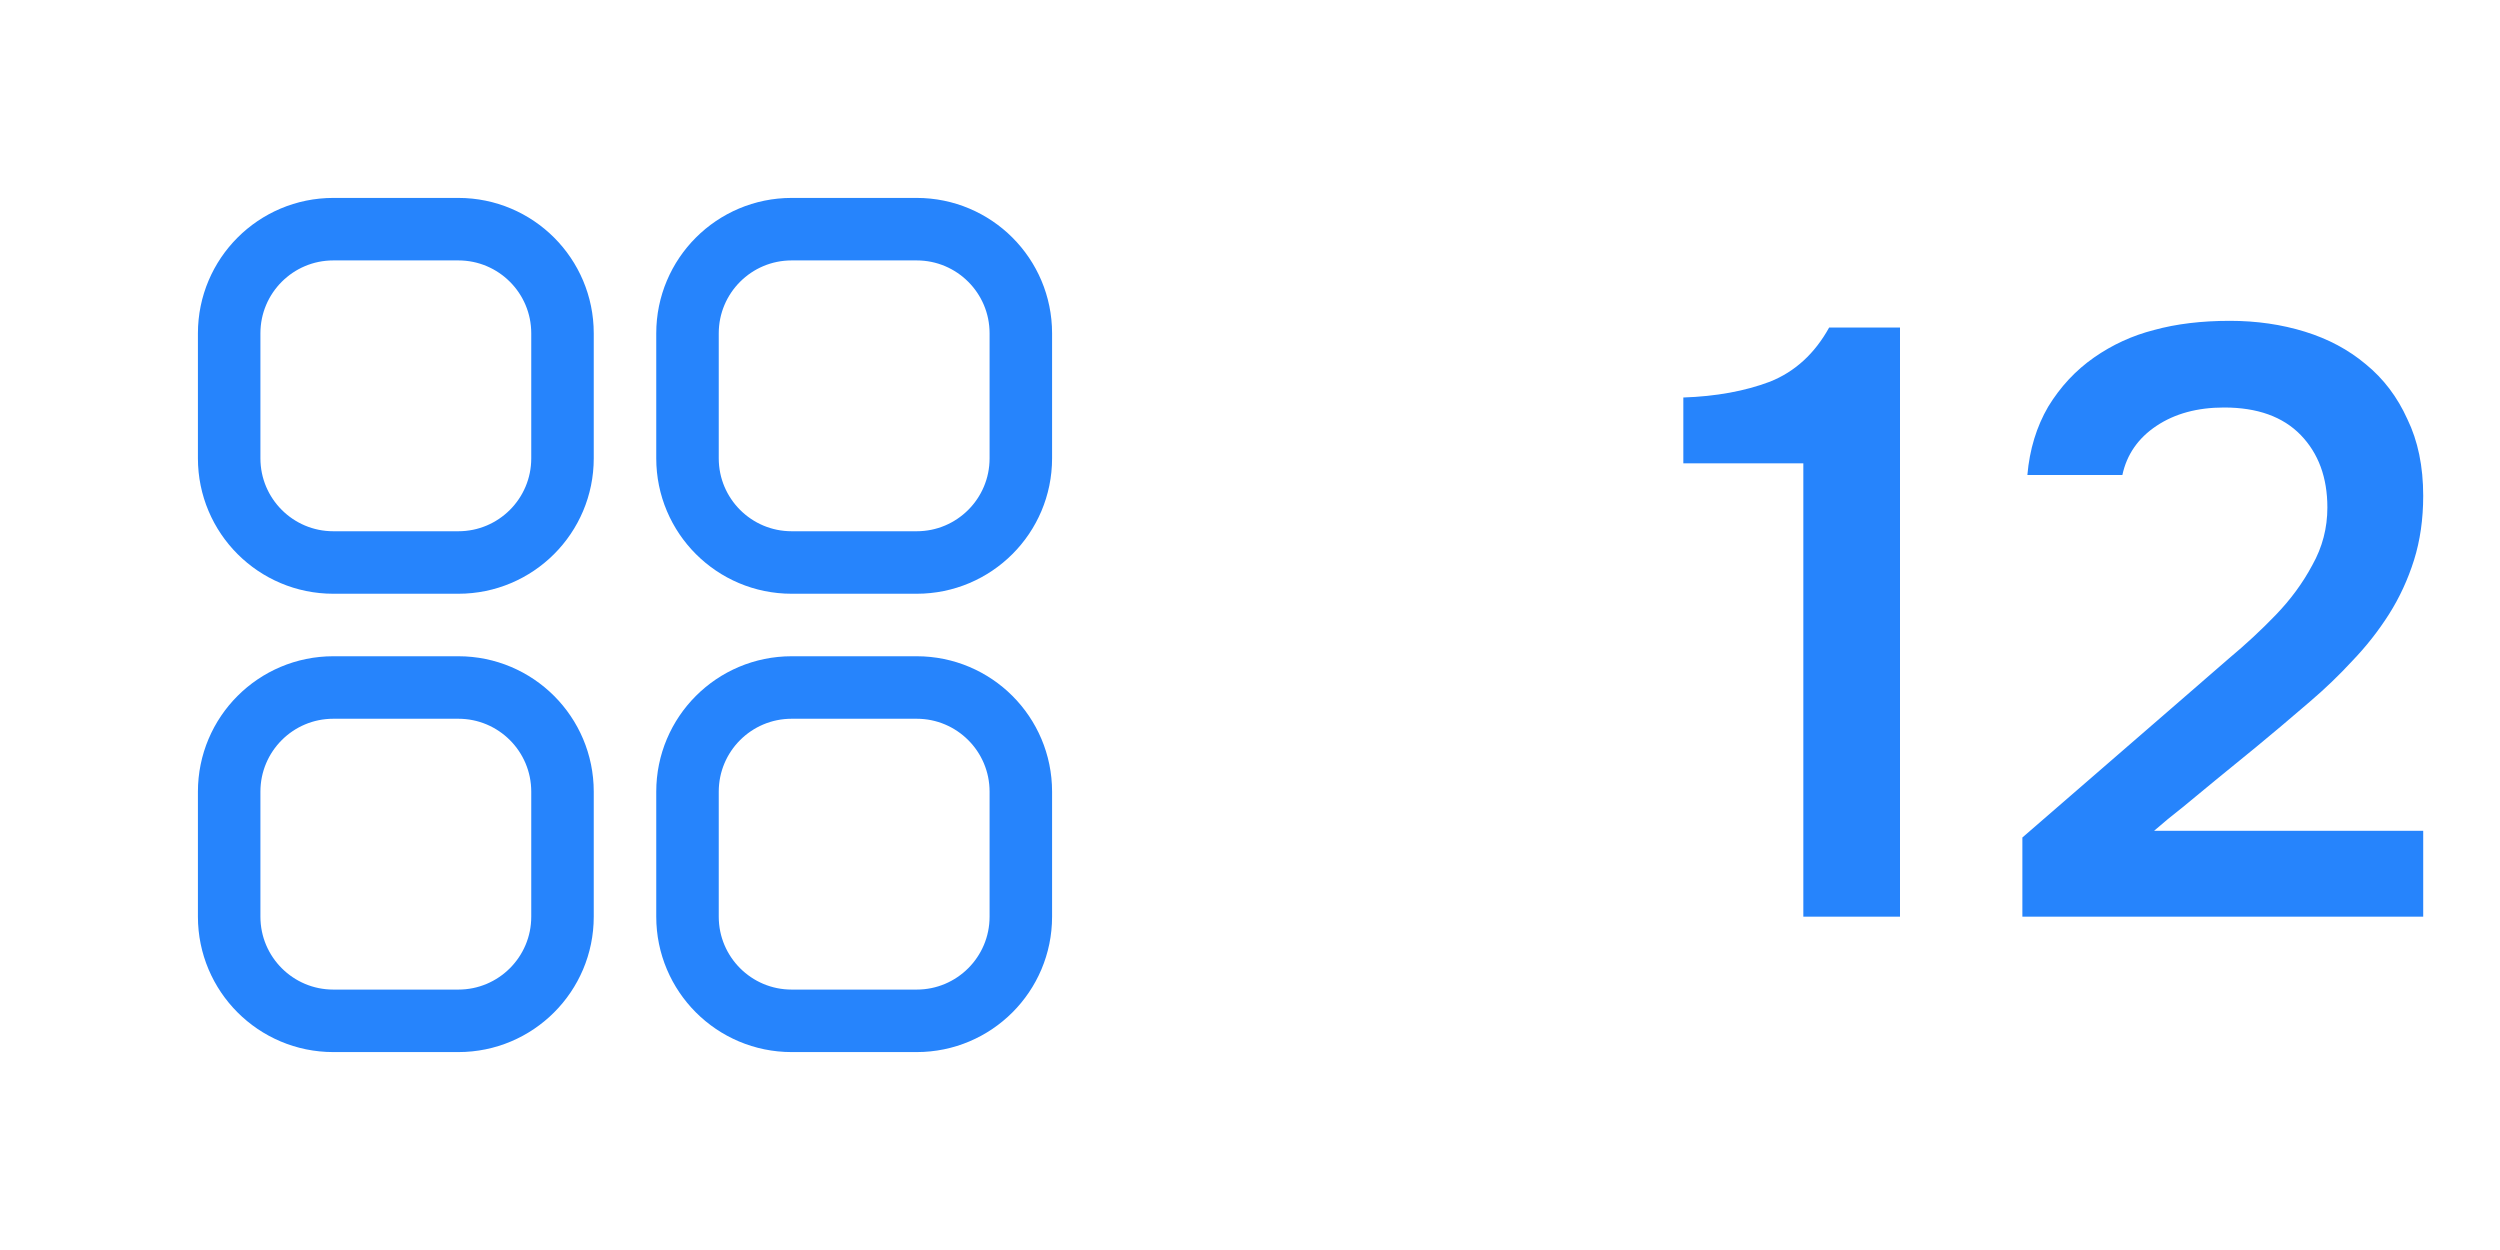 <svg width="60" height="30" viewBox="0 0 60 30" fill="none" xmlns="http://www.w3.org/2000/svg">
<path d="M5.5 8C5.5 6.619 6.619 5.5 8 5.5H11C12.381 5.5 13.5 6.619 13.5 8V11C13.5 12.381 12.381 13.5 11 13.5H8C6.619 13.5 5.5 12.381 5.5 11V8Z" stroke="#2684FC" stroke-width="1.5"/>
<path d="M5.5 19C5.5 17.619 6.619 16.5 8 16.5H11C12.381 16.5 13.5 17.619 13.5 19V22C13.5 23.381 12.381 24.5 11 24.5H8C6.619 24.5 5.5 23.381 5.5 22V19Z" stroke="#2684FC" stroke-width="1.5"/>
<path d="M16.5 8C16.5 6.619 17.619 5.5 19 5.5H22C23.381 5.5 24.5 6.619 24.5 8V11C24.5 12.381 23.381 13.5 22 13.5H19C17.619 13.5 16.5 12.381 16.5 11V8Z" stroke="#2684FC" stroke-width="1.5"/>
<path d="M16.5 19C16.5 17.619 17.619 16.5 19 16.5H22C23.381 16.5 24.5 17.619 24.5 19V22C24.5 23.381 23.381 24.5 22 24.5H19C17.619 24.5 16.5 23.381 16.5 22V19Z" stroke="#2684FC" stroke-width="1.5"/>
<path d="M45.6 22H43.28V11.12H40.4V9.54C41.187 9.513 41.88 9.387 42.48 9.16C43.08 8.92 43.553 8.487 43.9 7.86H45.6V22ZM52.437 16.72C52.757 16.44 53.11 16.133 53.497 15.8C53.897 15.467 54.27 15.12 54.617 14.76C54.977 14.387 55.27 13.987 55.497 13.56C55.737 13.133 55.857 12.673 55.857 12.18C55.857 11.46 55.643 10.88 55.217 10.44C54.79 10 54.177 9.78 53.377 9.78C52.737 9.78 52.197 9.927 51.757 10.22C51.317 10.513 51.043 10.907 50.937 11.4H48.657C48.71 10.787 48.877 10.24 49.157 9.76C49.45 9.28 49.817 8.887 50.257 8.58C50.697 8.273 51.177 8.053 51.697 7.92C52.23 7.773 52.837 7.7 53.517 7.7C54.157 7.7 54.757 7.787 55.317 7.96C55.877 8.133 56.363 8.393 56.777 8.74C57.203 9.087 57.537 9.527 57.777 10.06C58.03 10.58 58.157 11.193 58.157 11.9C58.157 12.46 58.083 12.973 57.937 13.44C57.79 13.907 57.59 14.34 57.337 14.74C57.083 15.14 56.79 15.513 56.457 15.86C56.137 16.207 55.797 16.533 55.437 16.84C54.957 17.253 54.53 17.613 54.157 17.92C53.797 18.213 53.47 18.48 53.177 18.72C52.883 18.96 52.617 19.18 52.377 19.38C52.137 19.567 51.91 19.753 51.697 19.94H58.157V22H48.537V20.1L52.437 16.72Z" fill="#2684FC"/>
</svg>
